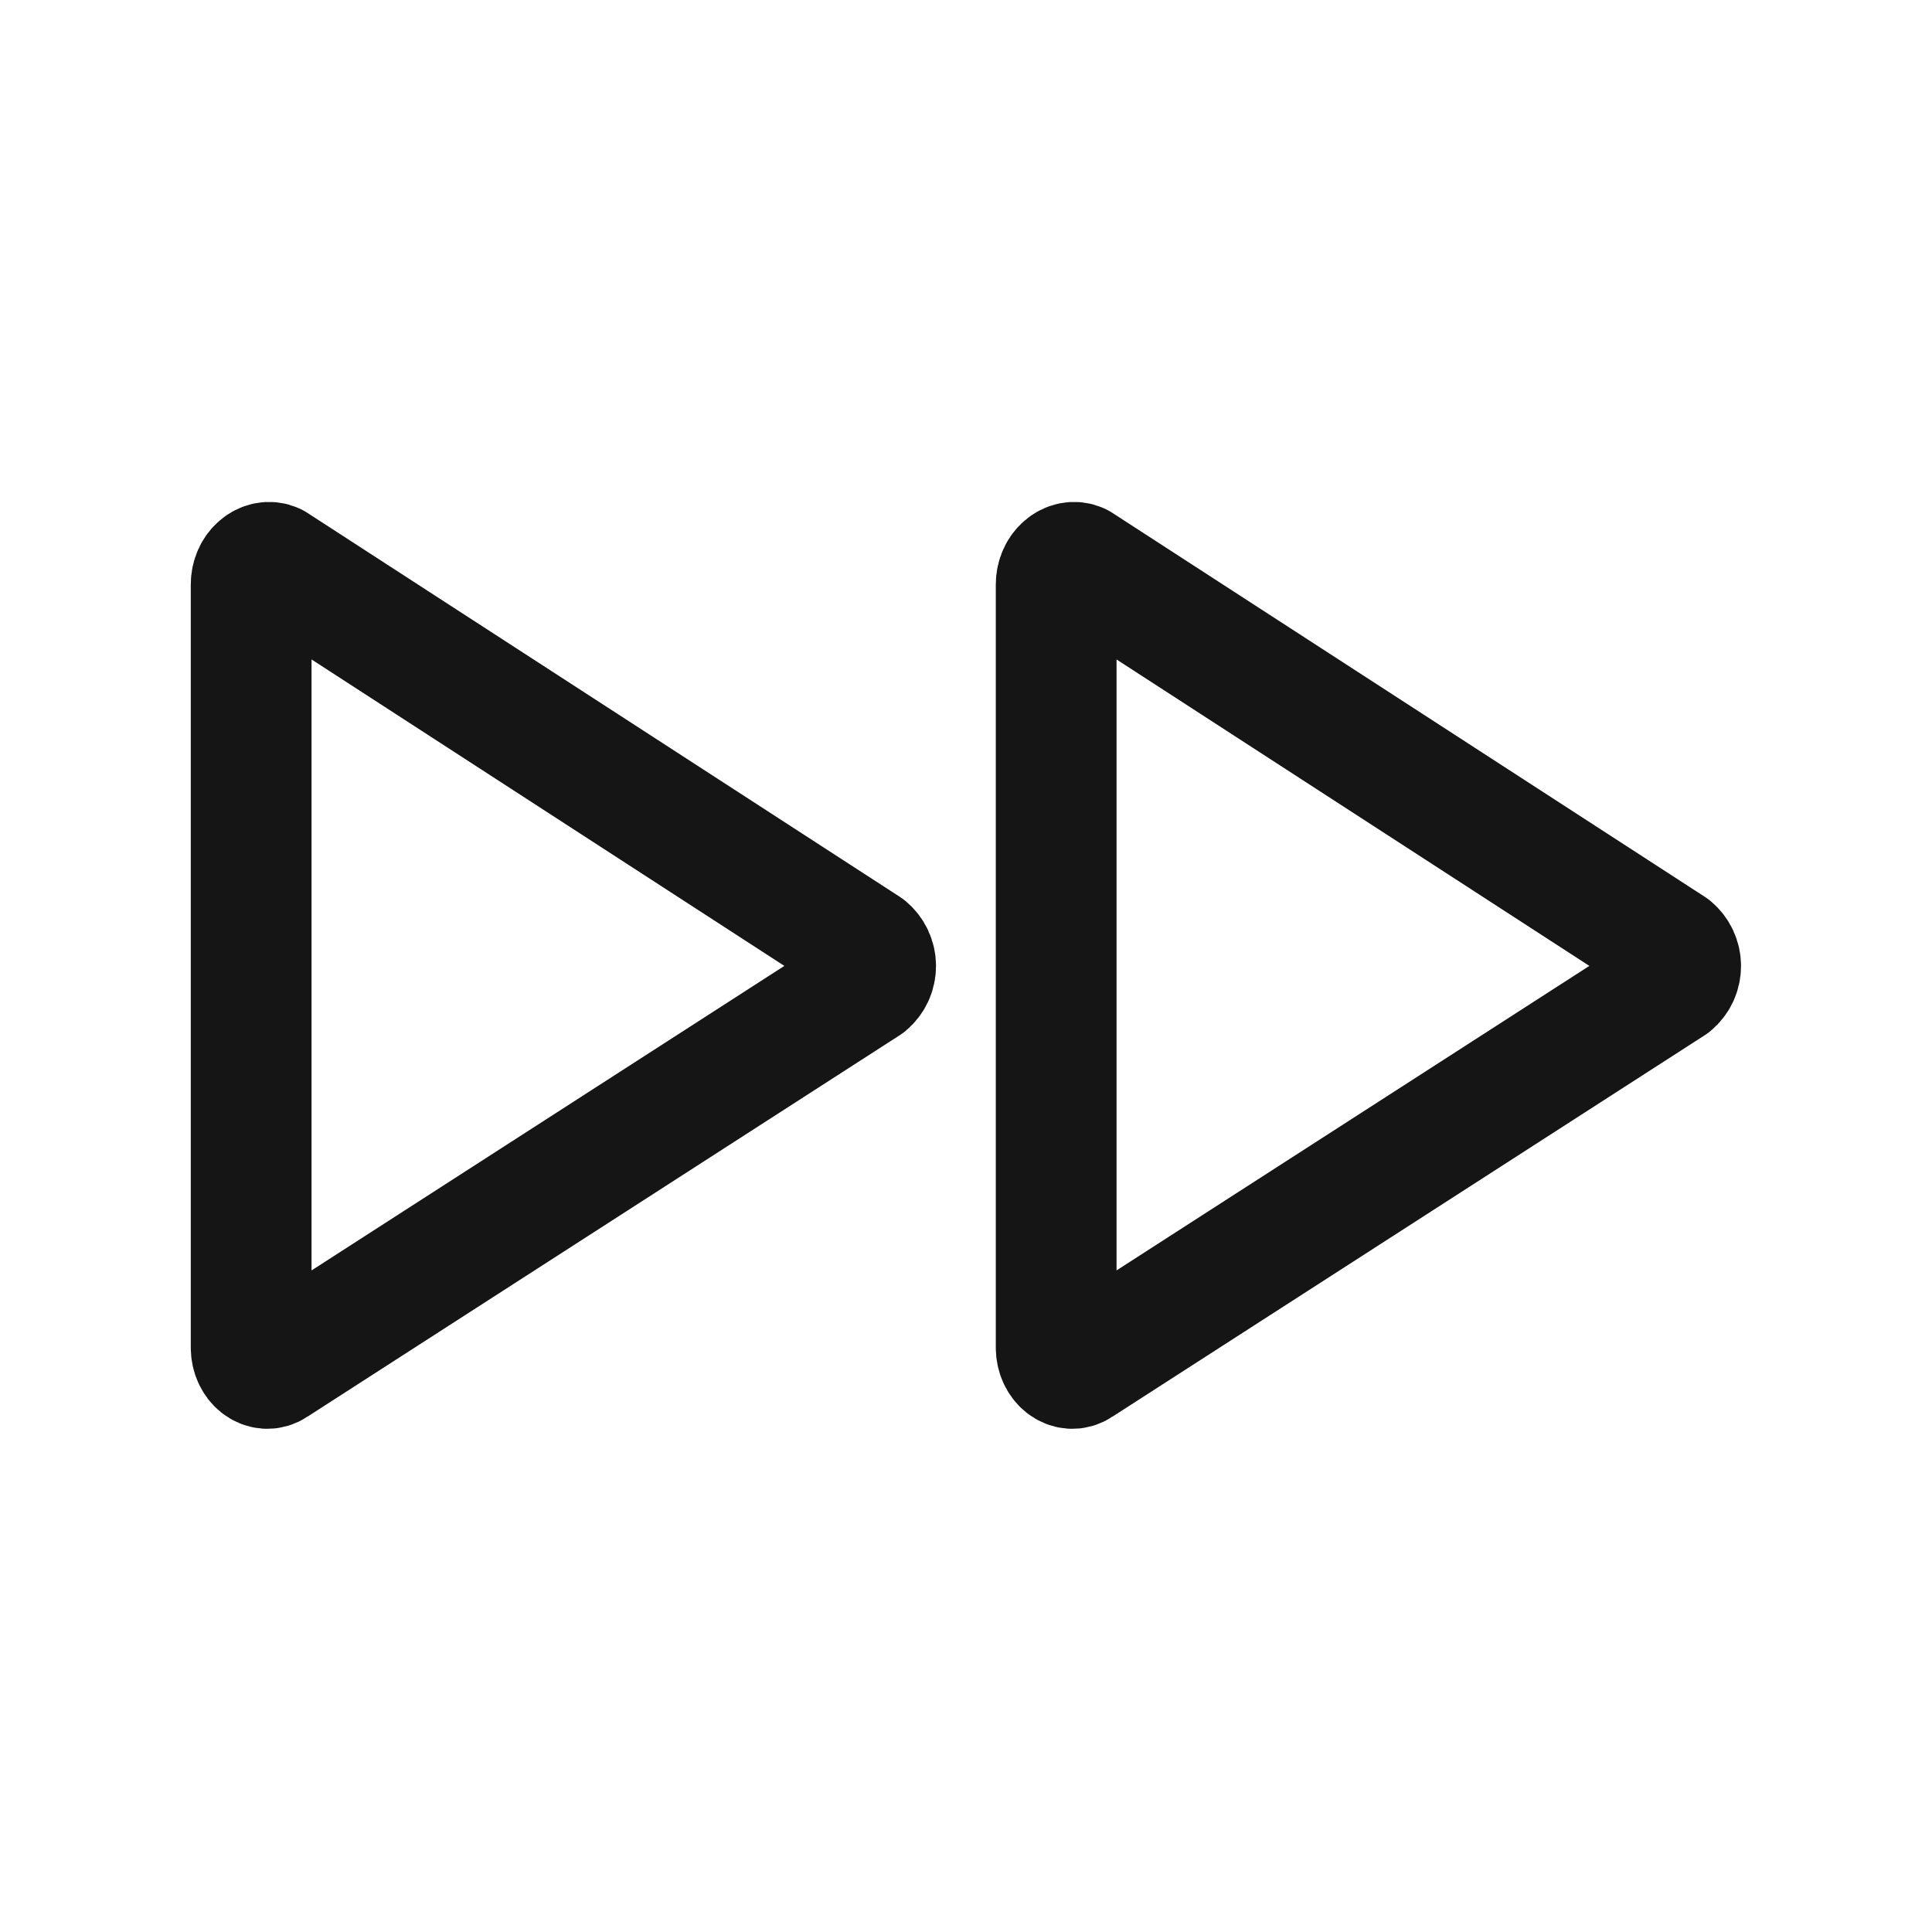 <svg width="40" height="40" viewBox="0 0 40 40" fill="none" xmlns="http://www.w3.org/2000/svg">
<path fill-rule="evenodd" clip-rule="evenodd" d="M5.2 12.1V27.9C5.2 28.217 5.467 28.433 5.684 28.283L17.95 20.383C18.006 20.336 18.051 20.278 18.082 20.212C18.113 20.145 18.129 20.073 18.129 20C18.129 19.927 18.113 19.855 18.082 19.788C18.051 19.722 18.006 19.664 17.95 19.617L5.684 11.667C5.467 11.567 5.2 11.783 5.2 12.1Z" stroke="#151515" stroke-width="2.5" stroke-linecap="round" stroke-linejoin="round"/>
<path fill-rule="evenodd" clip-rule="evenodd" d="M21.867 12.1V27.9C21.867 28.217 22.134 28.433 22.35 28.283L34.617 20.383C34.673 20.336 34.718 20.278 34.749 20.212C34.78 20.145 34.796 20.073 34.796 20C34.796 19.927 34.78 19.855 34.749 19.788C34.718 19.722 34.673 19.664 34.617 19.617L22.35 11.667C22.134 11.567 21.867 11.783 21.867 12.1Z" stroke="#151515" stroke-width="2.5" stroke-linecap="round" stroke-linejoin="round"/>
</svg>
